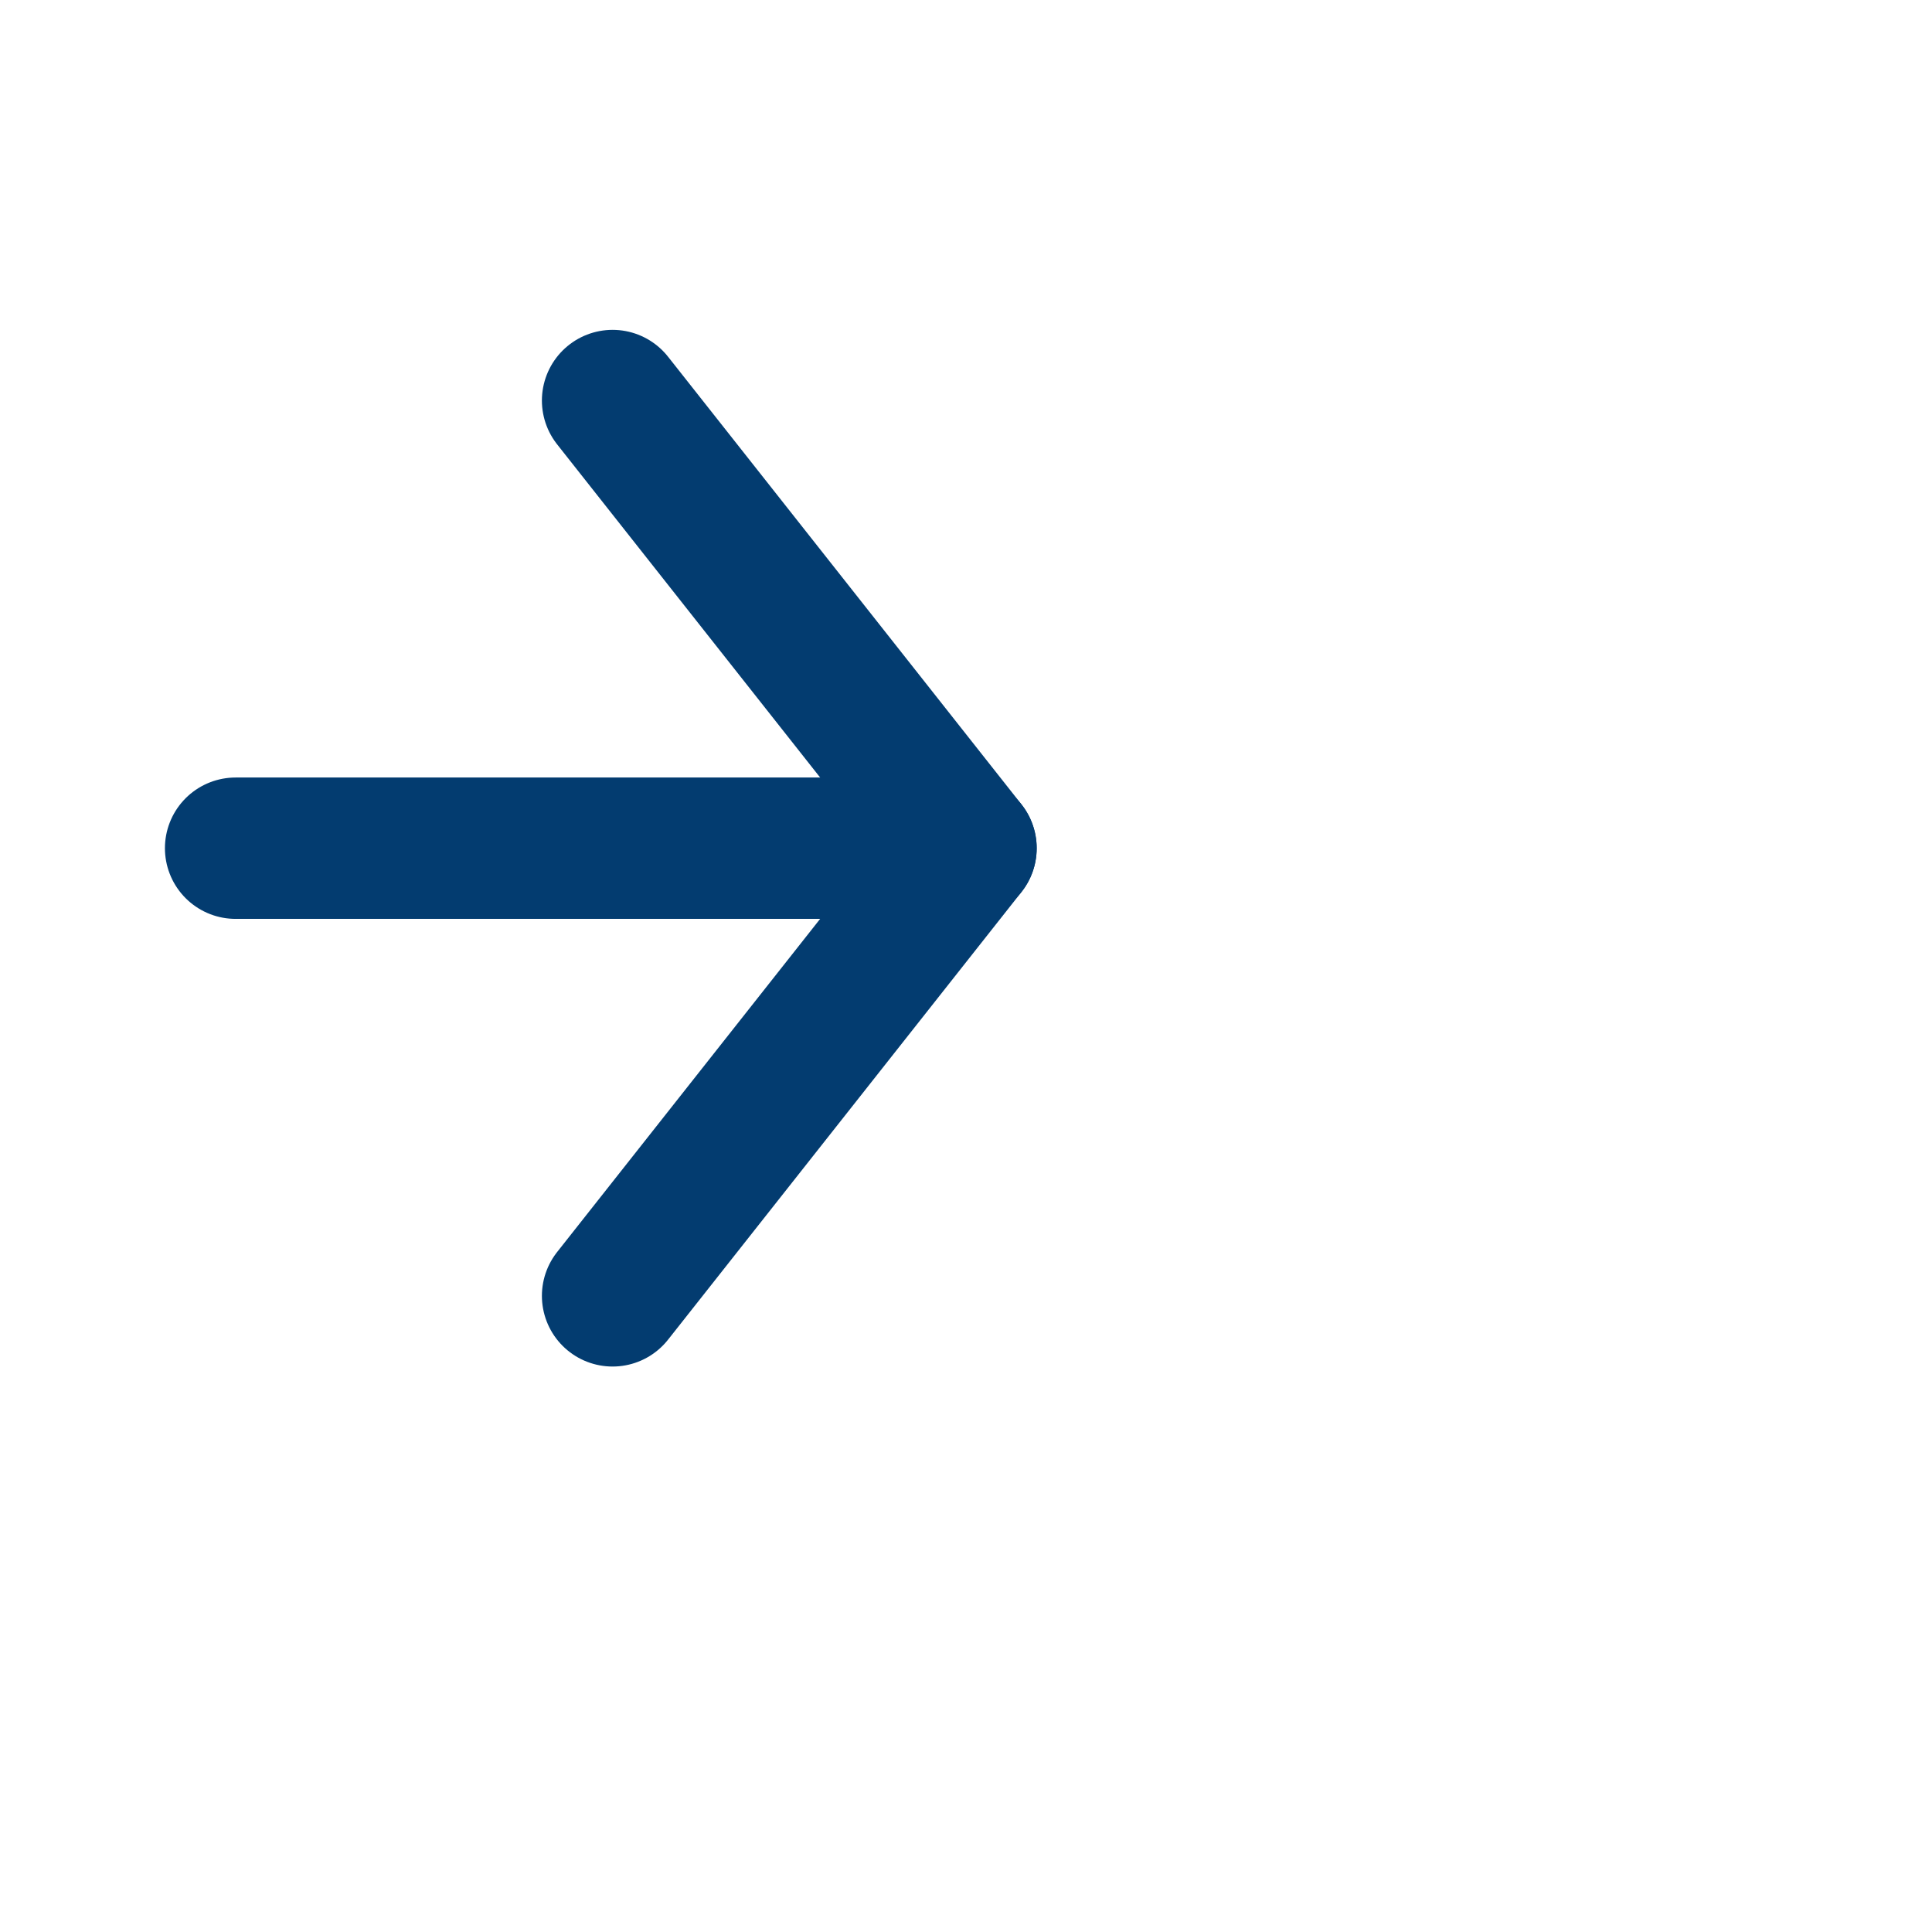 <svg width="82" height="82" viewBox="0 0 82 82" fill="none" xmlns="http://www.w3.org/2000/svg">
<path d="M26 17L41 36L26 55" stroke="#033C70" stroke-width="6" stroke-linecap="round" stroke-linejoin="round"/>
<path d="M10 36L41 36" stroke="#033C70" stroke-width="6" stroke-linecap="round" stroke-linejoin="round"/>
</svg>

